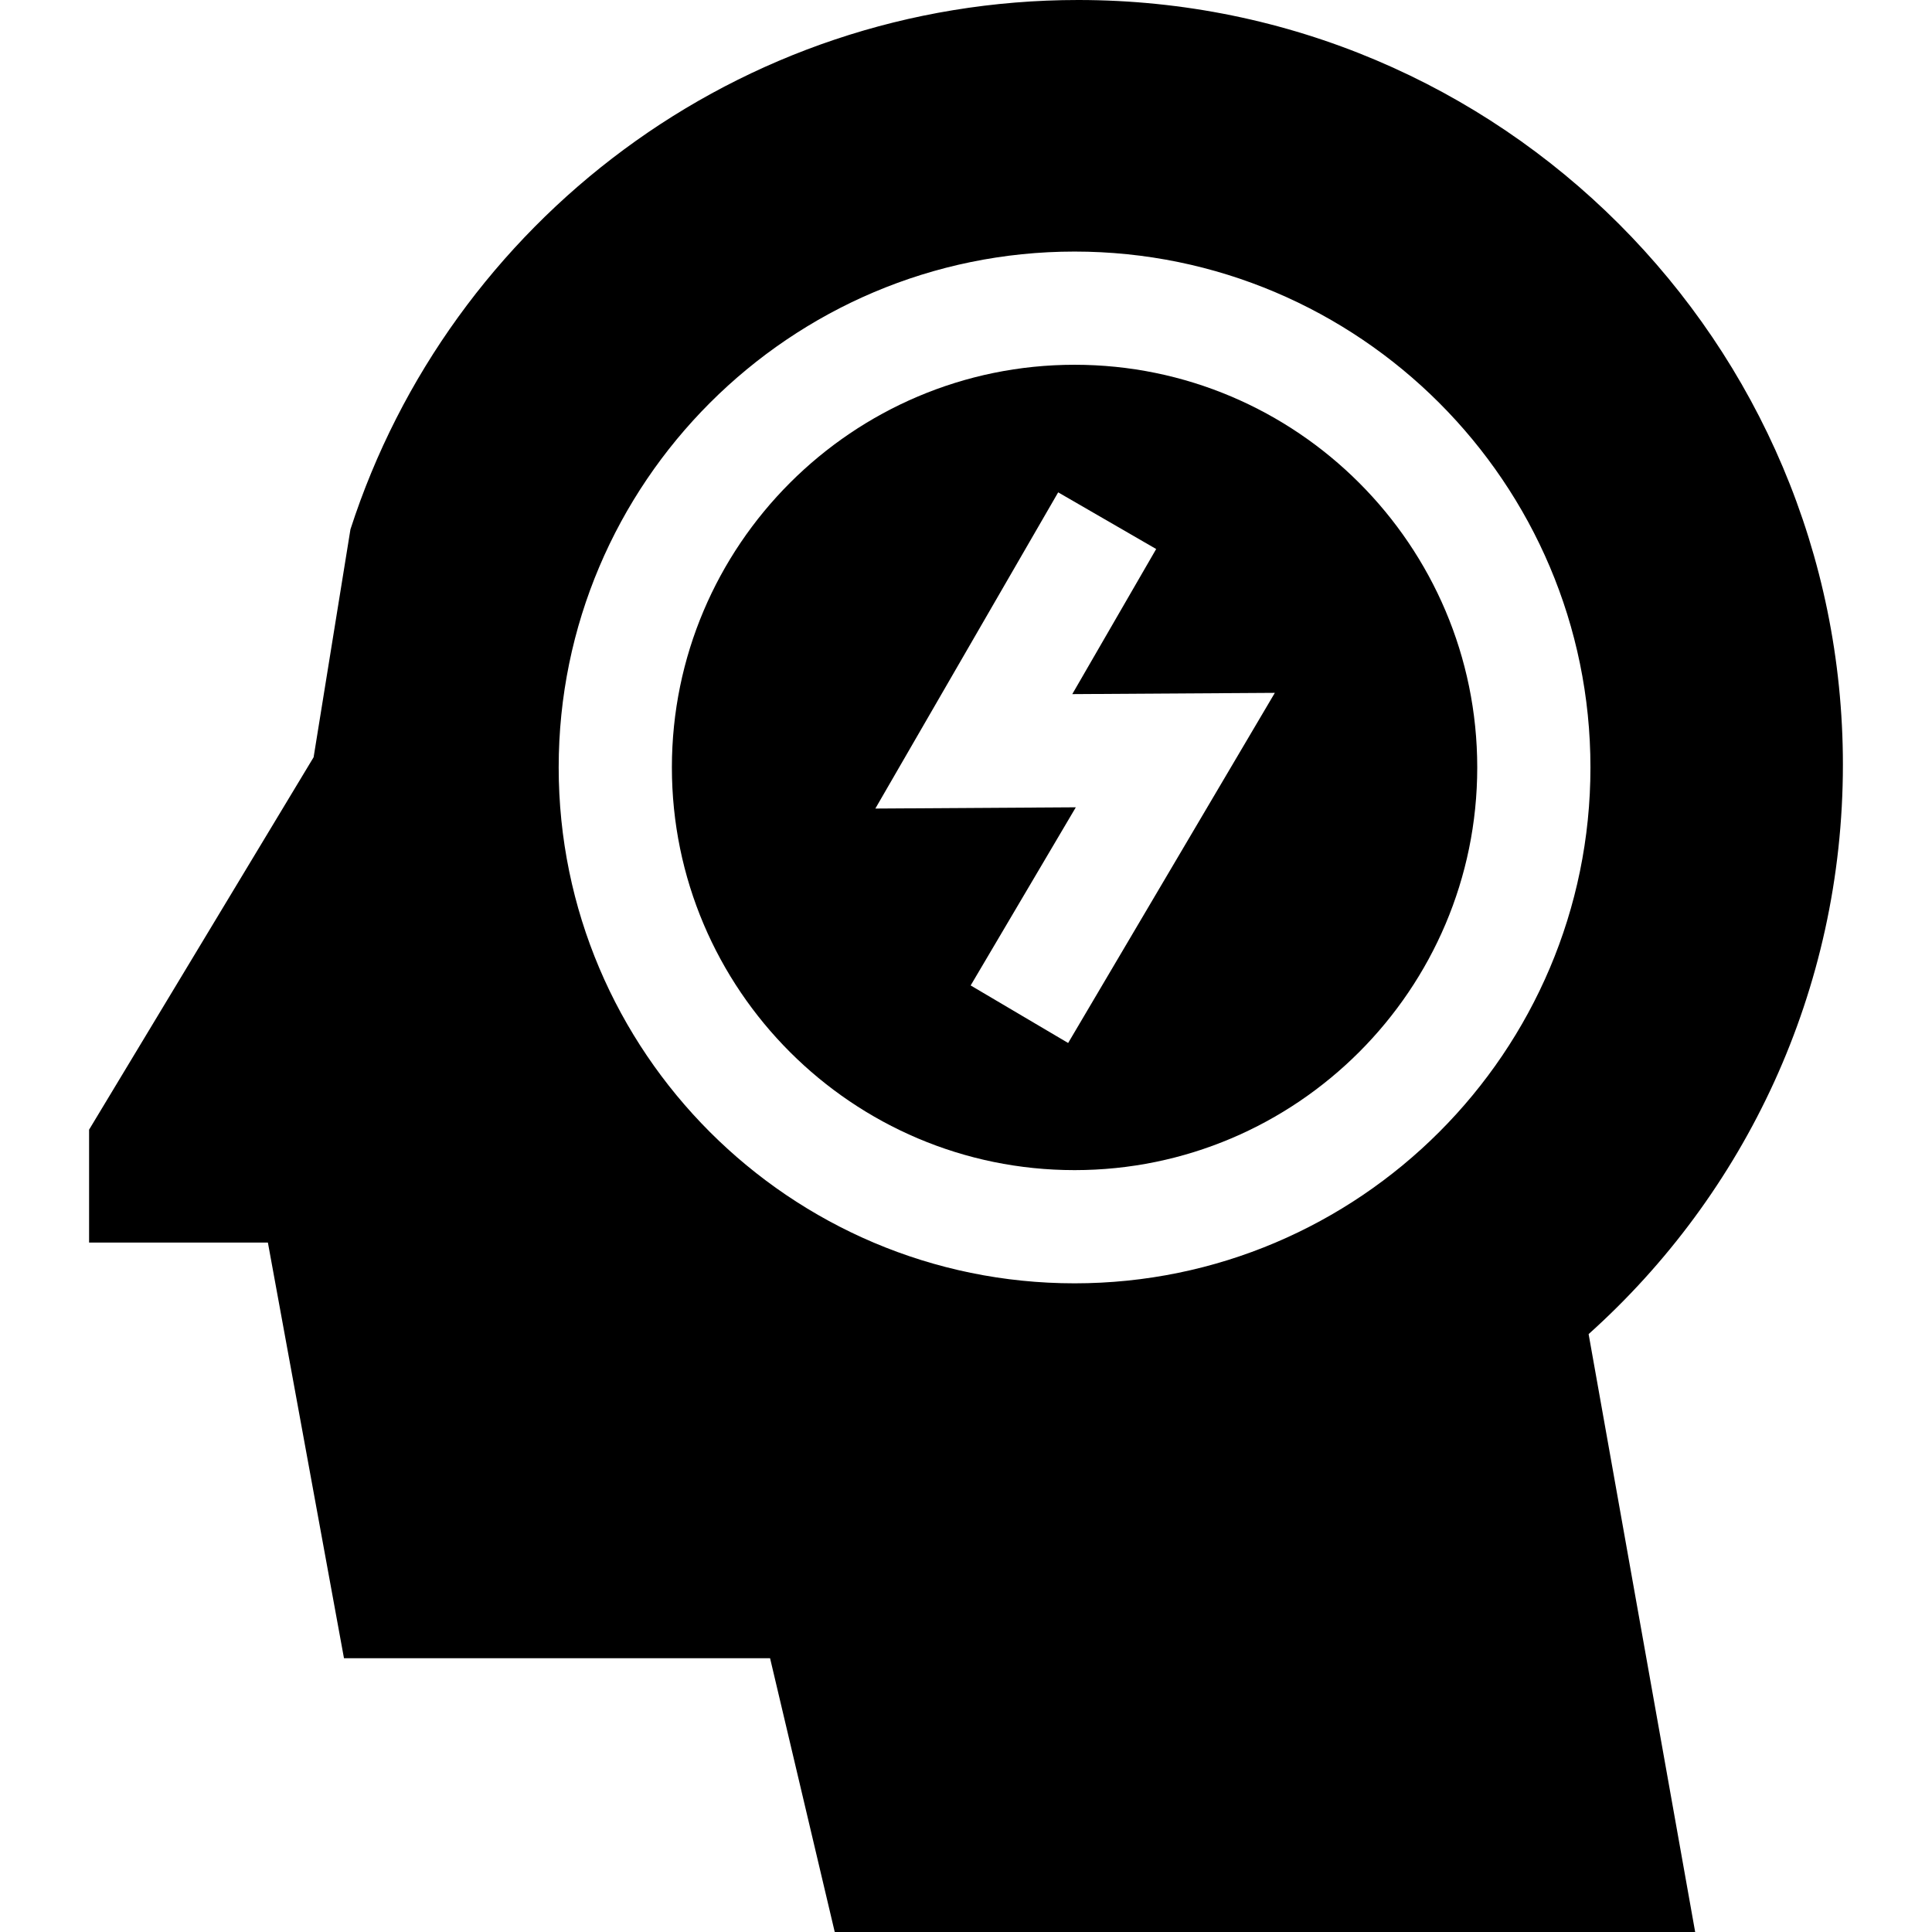 <svg id="Capa_1" enable-background="new 0 0 512.001 512.001" height="512" viewBox="0 0 512.001 512.001" width="512" xmlns="http://www.w3.org/2000/svg"><g><path d="m284.771 96.667c-58.842 0-106.714 47.872-106.714 106.714s47.872 106.714 106.714 106.714c58.843 0 106.715-47.872 106.715-106.714s-47.872-106.714-106.715-106.714zm-1.702 179.736-25.834-15.25 27.868-47.21-53.128.331 48.453-83.798 25.971 15.018-22.234 38.454 53.681-.335z"/><path d="m488.39 202.648c0-111.92-90.728-202.648-202.648-202.648-90.163 0-166.564 58.878-192.868 140.28l-9.76 60.392-59.504 98.703v29.92h47.385l20.165 110.149h112.918l17.139 72.557h228.021l-28.235-158.448c41.367-37.101 67.387-90.969 67.387-150.905zm-203.619 137.447c-75.384 0-136.714-61.33-136.714-136.714s61.33-136.714 136.714-136.714c75.385 0 136.715 61.33 136.715 136.714s-61.33 136.714-136.715 136.714z"/></g></svg>